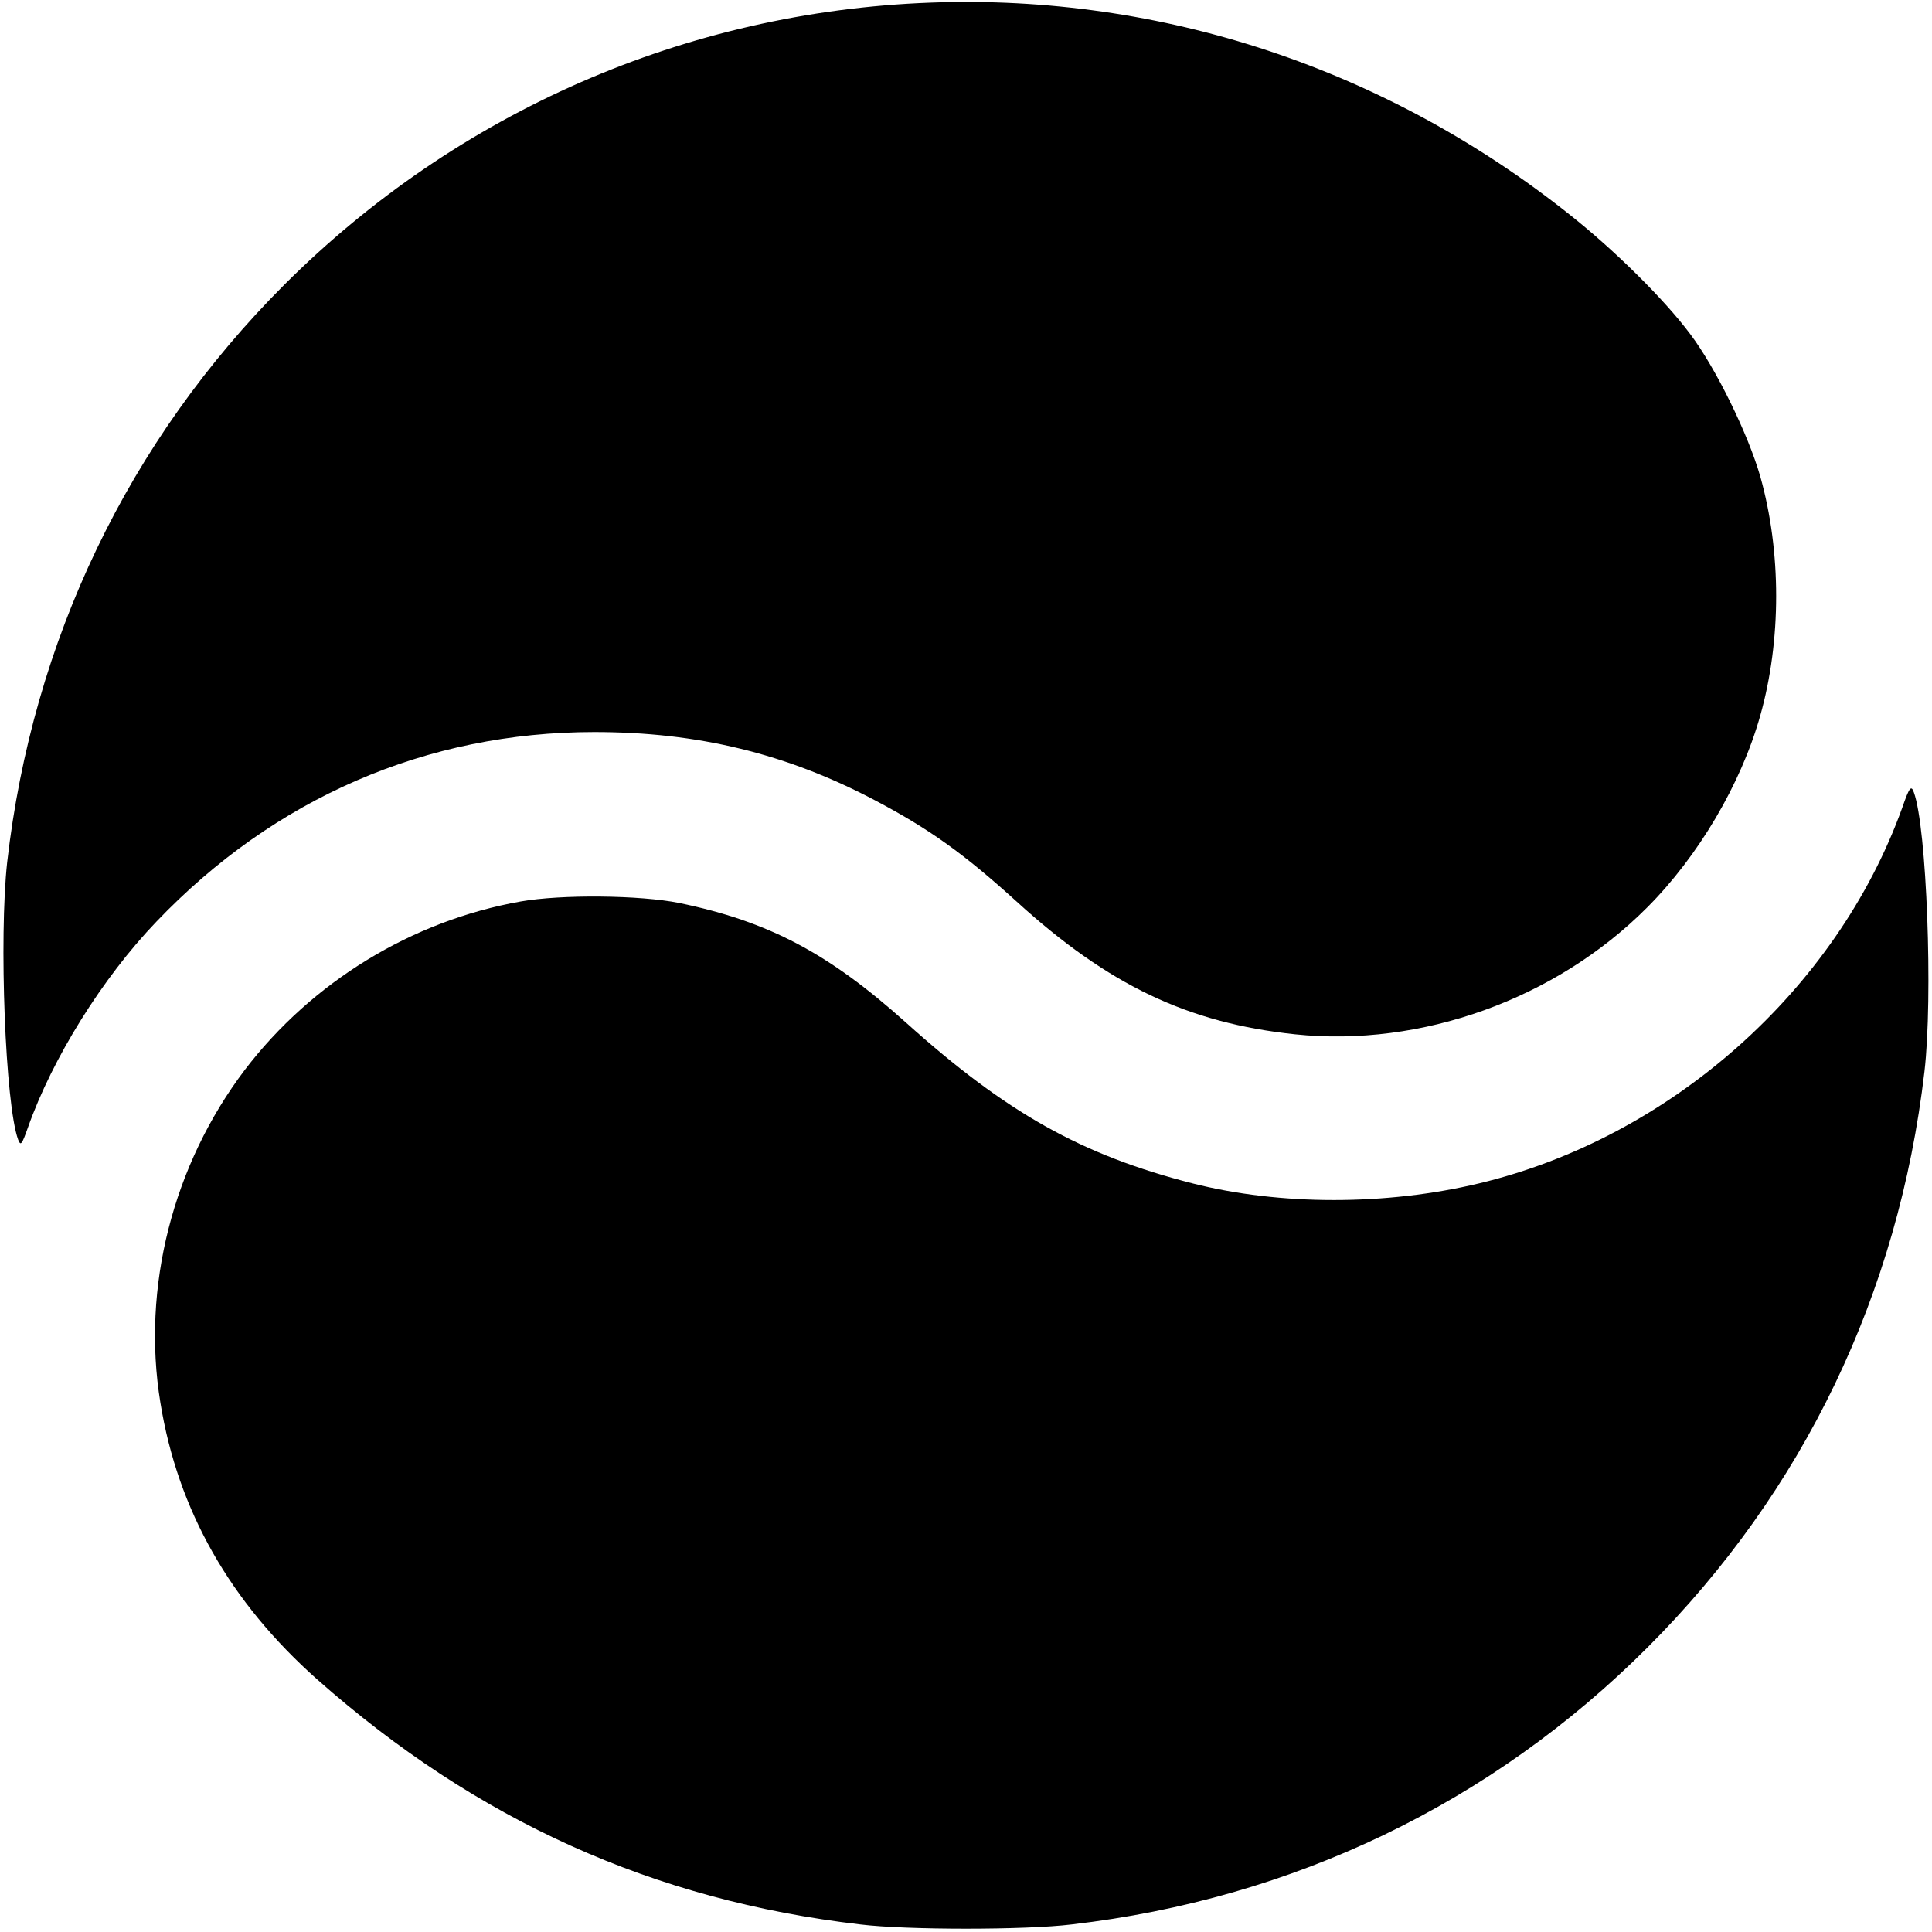 <?xml version="1.0" standalone="no"?>
<!DOCTYPE svg PUBLIC "-//W3C//DTD SVG 20010904//EN"
 "http://www.w3.org/TR/2001/REC-SVG-20010904/DTD/svg10.dtd">
<svg version="1.0" xmlns="http://www.w3.org/2000/svg"
 width="512pt" height="512pt" viewBox="0 0 512 512"
 preserveAspectRatio="xMidYMid meet">

<g transform="translate(0,512) scale(0.1,-0.1)"
fill="#000000" stroke="none">
<path d="M2465 5113 c-646 -24 -1252 -289 -1711 -747 -414 -414 -668 -944
-735 -1531 -22 -201 -5 -642 29 -735 7 -18 10 -13 26 32 65 184 198 397 340
545 313 328 716 503 1161 503 274 0 509 -57 744 -181 144 -76 235 -141 376
-269 243 -221 453 -321 737 -351 334 -35 691 93 933 336 135 135 249 327 300
509 56 199 56 434 0 633 -32 112 -118 288 -186 378 -68 91 -199 221 -319 316
-486 387 -1081 585 -1695 562z"/>
<path d="M5041 2979 c-174 -483 -615 -874 -1121 -995 -246 -59 -528 -59 -760
0 -293 75 -492 186 -759 426 -205 184 -364 268 -601 317 -104 21 -313 23 -420
4 -289 -51 -554 -214 -731 -446 -191 -252 -274 -577 -224 -882 46 -285 185
-529 416 -734 423 -374 891 -585 1439 -649 122 -15 438 -15 560 0 587 68 1113
321 1526 734 414 414 665 937 734 1526 23 198 6 648 -28 740 -7 20 -12 14 -31
-41z"/>
</g>
</svg>
